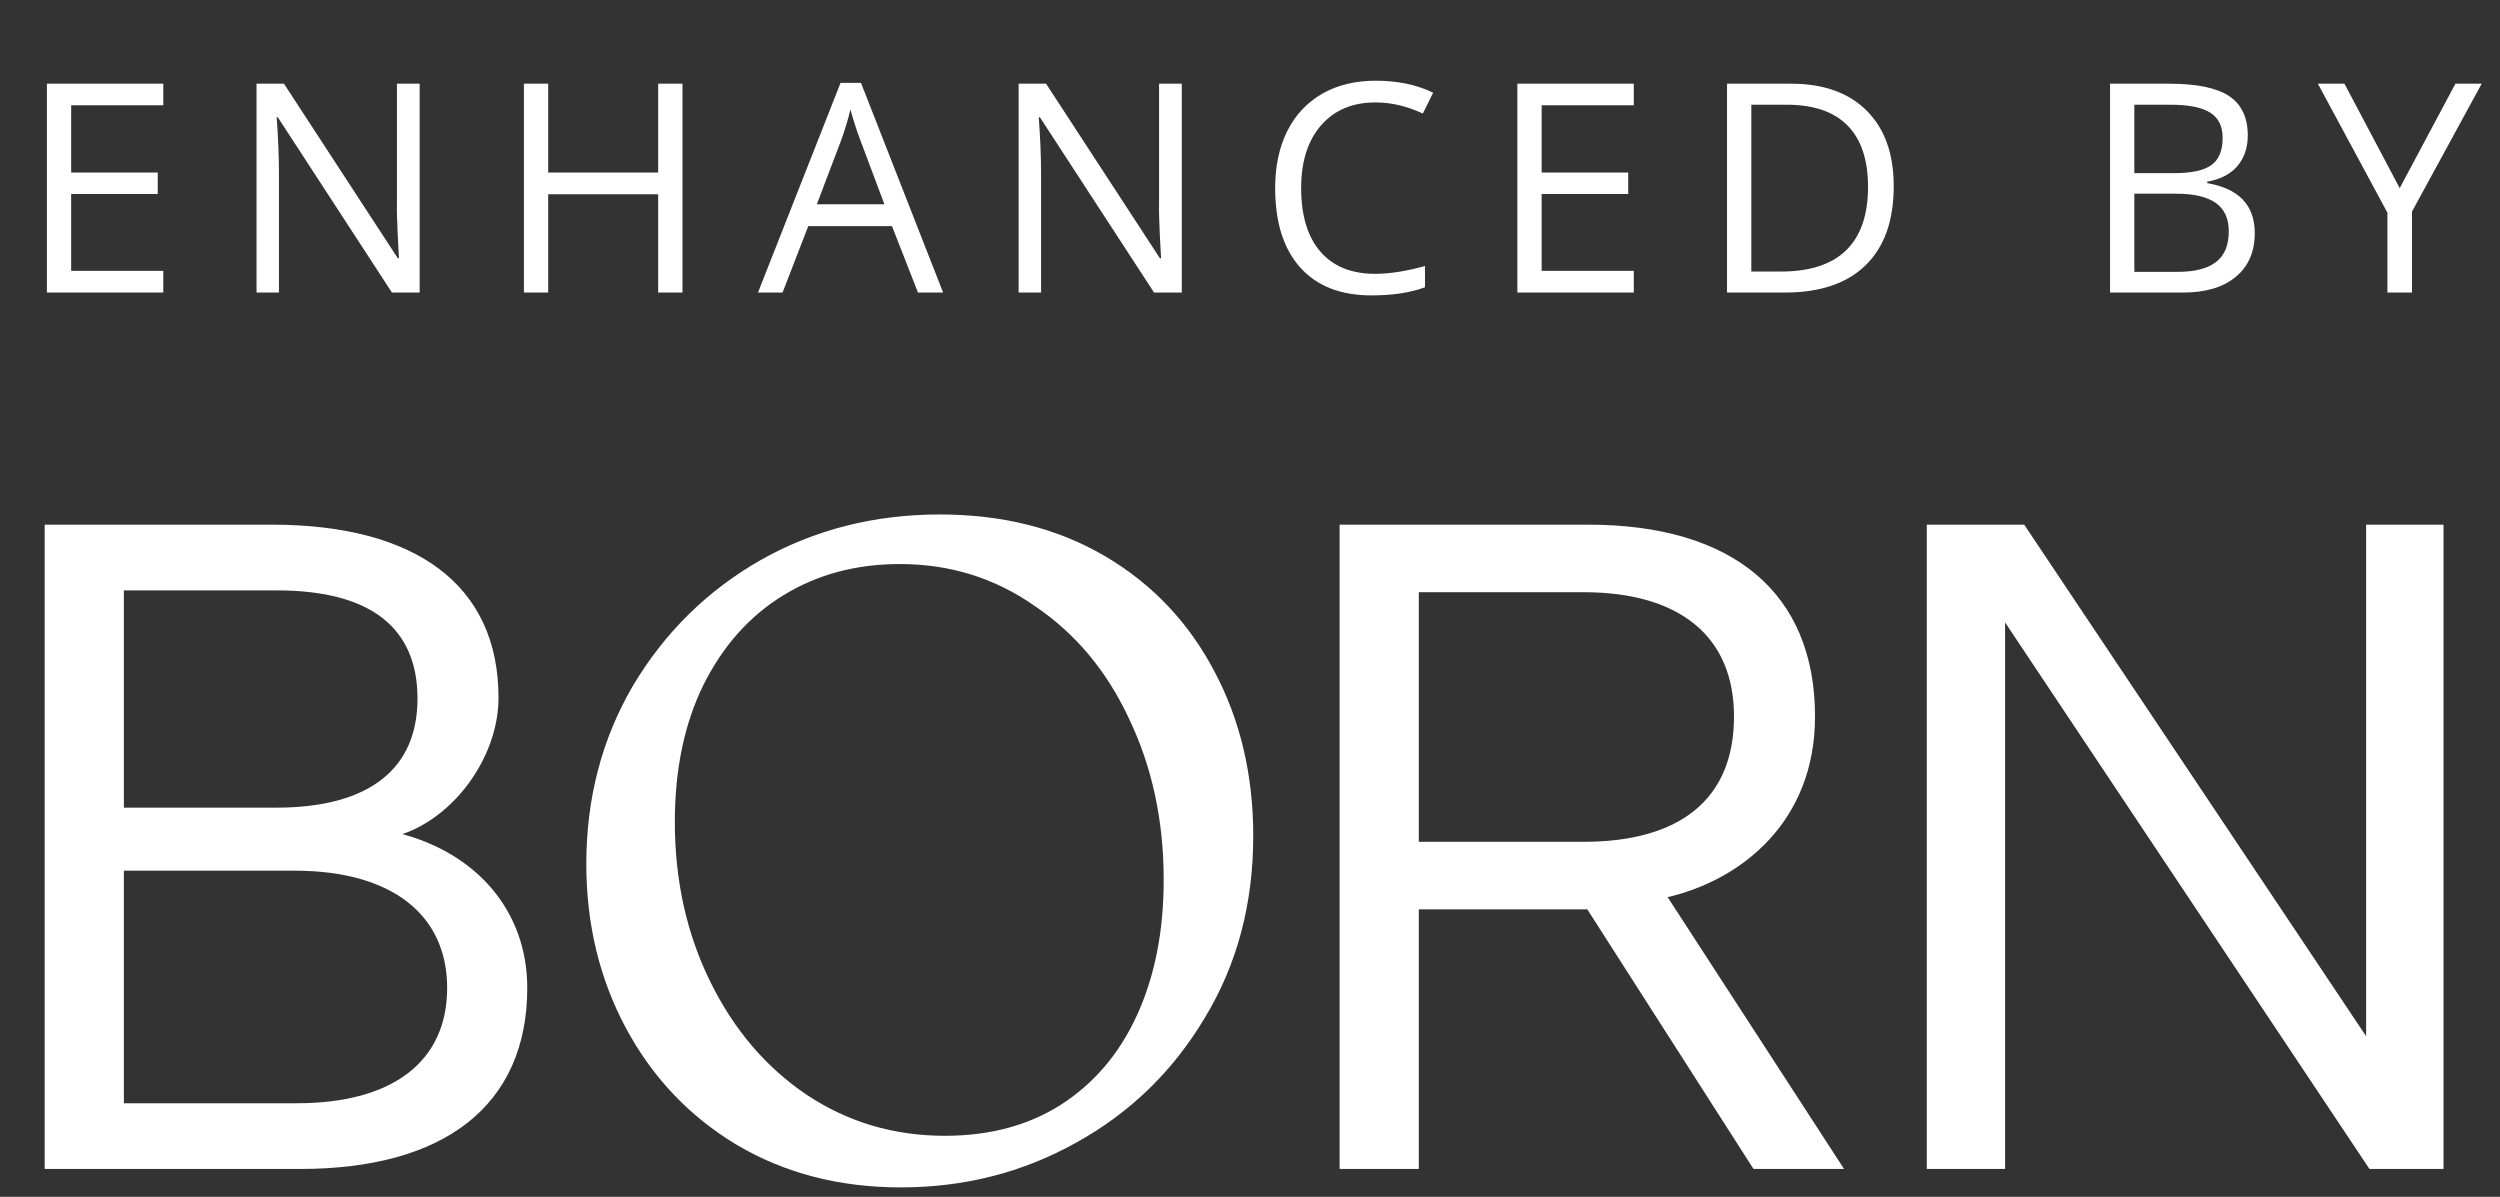 <svg width="94" height="45" viewBox="0 0 94 45" fill="none" xmlns="http://www.w3.org/2000/svg">
<rect x="0" y="0" width="94" height="45" fill="#333333" stroke="none"/>
<path d="M6.14 11H1.763V3.147H6.14V3.958H2.676V6.488H5.931V7.294H2.676V10.184H6.14V11ZM15.779 11H14.737L10.446 4.41H10.403C10.46 5.183 10.489 5.892 10.489 6.537V11H9.646V3.147H10.677L14.958 9.711H15.001C14.993 9.614 14.977 9.305 14.952 8.782C14.927 8.255 14.918 7.879 14.925 7.654V3.147H15.779V11ZM25.661 11H24.747V7.305H20.612V11H19.699V3.147H20.612V6.488H24.747V3.147H25.661V11ZM34.516 11L33.538 8.502H30.391L29.424 11H28.5L31.605 3.115H32.373L35.461 11H34.516ZM33.254 7.681L32.34 5.248C32.222 4.94 32.101 4.562 31.975 4.114C31.896 4.458 31.784 4.836 31.637 5.248L30.713 7.681H33.254ZM44.435 11H43.393L39.101 4.41H39.058C39.115 5.183 39.144 5.892 39.144 6.537V11H38.301V3.147H39.332L43.613 9.711H43.656C43.649 9.614 43.633 9.305 43.607 8.782C43.582 8.255 43.573 7.879 43.581 7.654V3.147H44.435V11ZM51.716 3.851C50.853 3.851 50.171 4.139 49.67 4.716C49.172 5.289 48.923 6.075 48.923 7.074C48.923 8.101 49.163 8.896 49.643 9.458C50.126 10.017 50.814 10.296 51.705 10.296C52.253 10.296 52.878 10.198 53.58 10.001V10.801C53.036 11.005 52.364 11.107 51.566 11.107C50.409 11.107 49.516 10.757 48.886 10.055C48.259 9.353 47.946 8.356 47.946 7.063C47.946 6.254 48.096 5.545 48.397 4.936C48.701 4.327 49.138 3.858 49.707 3.529C50.28 3.199 50.953 3.035 51.727 3.035C52.55 3.035 53.27 3.185 53.886 3.486L53.499 4.27C52.905 3.991 52.31 3.851 51.716 3.851ZM61.431 11H57.053V3.147H61.431V3.958H57.966V6.488H61.221V7.294H57.966V10.184H61.431V11ZM71.204 6.999C71.204 8.295 70.852 9.287 70.146 9.974C69.445 10.658 68.433 11 67.112 11H64.936V3.147H67.343C68.564 3.147 69.513 3.486 70.189 4.163C70.866 4.839 71.204 5.785 71.204 6.999ZM70.238 7.031C70.238 6.007 69.98 5.235 69.464 4.716C68.952 4.197 68.189 3.937 67.176 3.937H65.85V10.21H66.961C68.05 10.21 68.868 9.944 69.416 9.41C69.964 8.873 70.238 8.08 70.238 7.031ZM79.338 3.147H81.557C82.599 3.147 83.352 3.303 83.818 3.615C84.283 3.926 84.516 4.419 84.516 5.092C84.516 5.557 84.385 5.942 84.124 6.247C83.866 6.547 83.488 6.742 82.991 6.832V6.886C84.183 7.09 84.779 7.716 84.779 8.766C84.779 9.467 84.541 10.015 84.065 10.409C83.592 10.803 82.93 11 82.078 11H79.338V3.147ZM80.251 6.51H81.755C82.4 6.51 82.864 6.409 83.146 6.209C83.429 6.005 83.571 5.663 83.571 5.183C83.571 4.743 83.413 4.426 83.098 4.232C82.783 4.035 82.282 3.937 81.594 3.937H80.251V6.51ZM80.251 7.283V10.221H81.89C82.523 10.221 83 10.099 83.318 9.856C83.641 9.609 83.802 9.224 83.802 8.701C83.802 8.214 83.637 7.856 83.308 7.627C82.982 7.398 82.484 7.283 81.814 7.283H80.251ZM90.229 7.074L92.324 3.147H93.312L90.691 7.955V11H89.767V7.998L87.152 3.147H88.151L90.229 7.074Z" fill="#ffffff"/>
<path d="M33.871 44.167C31.642 44.167 29.664 43.654 27.936 42.627C26.233 41.6 24.906 40.198 23.955 38.42C23.003 36.643 22.527 34.664 22.527 32.486C22.527 30.107 23.091 27.954 24.218 26.026C25.369 24.098 26.909 22.582 28.837 21.481C30.791 20.379 32.957 19.828 35.335 19.828C37.614 19.828 39.605 20.329 41.307 21.331C43.01 22.332 44.325 23.722 45.251 25.5C46.178 27.253 46.641 29.231 46.641 31.434C46.641 33.913 46.052 36.117 44.876 38.045C43.724 39.973 42.172 41.475 40.218 42.552C38.29 43.629 36.174 44.167 33.871 44.167ZM35.523 43.191C37.301 43.191 38.841 42.777 40.143 41.951C41.47 41.1 42.484 39.91 43.185 38.383C43.887 36.855 44.237 35.09 44.237 33.087C44.237 30.783 43.786 28.692 42.885 26.814C42.008 24.936 40.769 23.459 39.166 22.382C37.589 21.28 35.811 20.73 33.833 20.73C32.105 20.73 30.565 21.143 29.213 21.969C27.861 22.795 26.797 23.985 26.02 25.537C25.269 27.065 24.894 28.855 24.894 30.908C24.894 33.187 25.357 35.265 26.283 37.143C27.21 39.021 28.474 40.499 30.077 41.575C31.704 42.652 33.52 43.191 35.523 43.191Z" fill="#ffffff"/>
<path d="M27.935 42.624L27.686 43.037L27.688 43.038L27.689 43.038L27.935 42.624ZM23.954 38.418L23.529 38.645L23.954 38.418ZM24.217 26.023L23.803 25.776L23.802 25.778L23.801 25.78L24.217 26.023ZM28.837 21.478L28.6 21.058L28.599 21.059L28.598 21.06L28.837 21.478ZM41.307 21.328L41.062 21.743L41.307 21.328ZM45.251 25.497L44.823 25.72L44.824 25.721L44.825 25.722L45.251 25.497ZM44.875 38.042L44.464 37.791L44.462 37.793L44.461 37.795L44.875 38.042ZM40.218 42.549L39.985 42.127L39.984 42.128L39.983 42.129L40.218 42.549ZM40.142 41.948L40.4 42.355L40.401 42.354L40.402 42.354L40.142 41.948ZM42.884 26.811L42.448 27.015L42.449 27.018L42.45 27.02L42.884 26.811ZM39.166 22.379L38.89 22.774L38.894 22.777L38.897 22.779L39.166 22.379ZM29.212 21.966L28.961 21.555L29.212 21.966ZM26.02 25.535L25.589 25.319L25.588 25.32L25.587 25.322L26.02 25.535ZM26.282 37.141L26.714 36.928L26.282 37.141ZM30.076 41.573L29.808 41.972L29.809 41.973L29.81 41.974L30.076 41.573ZM33.87 43.683C31.718 43.683 29.827 43.188 28.181 42.21L27.689 43.038C29.499 44.114 31.564 44.646 33.87 44.646V43.683ZM28.184 42.212C26.556 41.231 25.29 39.893 24.378 38.19L23.529 38.645C24.521 40.498 25.909 41.965 27.686 43.037L28.184 42.212ZM24.378 38.19C23.467 36.488 23.008 34.589 23.008 32.483H22.045C22.045 34.734 22.537 36.792 23.529 38.645L24.378 38.19ZM23.008 32.483C23.008 30.184 23.552 28.115 24.633 26.266L23.801 25.78C22.628 27.786 22.045 30.025 22.045 32.483H23.008ZM24.63 26.27C25.74 24.412 27.22 22.956 29.076 21.896L28.598 21.06C26.597 22.203 24.997 23.777 23.803 25.776L24.63 26.27ZM29.073 21.897C30.95 20.839 33.033 20.307 35.334 20.307V19.344C32.878 19.344 30.63 19.913 28.6 21.058L29.073 21.897ZM35.334 20.307C37.541 20.307 39.445 20.791 41.062 21.743L41.551 20.913C39.763 19.861 37.686 19.344 35.334 19.344V20.307ZM41.062 21.743C42.686 22.698 43.938 24.02 44.823 25.72L45.677 25.274C44.71 23.418 43.333 21.961 41.551 20.913L41.062 21.743ZM44.825 25.722C45.711 27.398 46.158 29.297 46.158 31.431H47.122C47.122 29.158 46.643 27.102 45.676 25.272L44.825 25.722ZM46.158 31.431C46.158 33.831 45.59 35.946 44.464 37.791L45.286 38.293C46.513 36.282 47.122 33.99 47.122 31.431H46.158ZM44.461 37.795C43.353 39.65 41.863 41.092 39.985 42.127L40.45 42.971C42.478 41.853 44.093 40.29 45.288 38.289L44.461 37.795ZM39.983 42.129C38.13 43.164 36.095 43.683 33.87 43.683V44.646C36.252 44.646 38.449 44.088 40.452 42.97L39.983 42.129ZM35.523 43.669C37.377 43.669 39.01 43.237 40.4 42.355L39.884 41.542C38.671 42.312 37.223 42.706 35.523 42.706V43.669ZM40.402 42.354C41.812 41.449 42.885 40.186 43.622 38.581L42.747 38.179C42.082 39.629 41.127 40.745 39.882 41.543L40.402 42.354ZM43.622 38.581C44.357 36.98 44.718 35.144 44.718 33.084H43.755C43.755 35.031 43.414 36.726 42.747 38.179L43.622 38.581ZM44.718 33.084C44.718 30.716 44.254 28.553 43.318 26.603L42.45 27.02C43.317 28.826 43.755 30.845 43.755 33.084H44.718ZM43.321 26.608C42.41 24.657 41.115 23.109 39.434 21.98L38.897 22.779C40.422 23.803 41.606 25.211 42.448 27.015L43.321 26.608ZM39.441 21.985C37.781 20.825 35.906 20.245 33.832 20.245V21.208C35.715 21.208 37.395 21.731 38.89 22.774L39.441 21.985ZM33.832 20.245C32.024 20.245 30.396 20.679 28.961 21.555L29.463 22.377C30.733 21.601 32.185 21.208 33.832 21.208V20.245ZM28.961 21.555C27.525 22.433 26.401 23.694 25.589 25.319L26.45 25.75C27.19 24.27 28.195 23.152 29.463 22.377L28.961 21.555ZM25.587 25.322C24.798 26.928 24.411 28.794 24.411 30.906H25.374C25.374 28.911 25.739 27.196 26.452 25.747L25.587 25.322ZM24.411 30.906C24.411 33.252 24.889 35.404 25.851 37.354L26.714 36.928C25.823 35.121 25.374 33.117 25.374 30.906H24.411ZM25.851 37.354C26.811 39.3 28.129 40.845 29.808 41.972L30.345 41.173C28.818 40.147 27.607 38.737 26.714 36.928L25.851 37.354ZM29.81 41.974C31.519 43.105 33.427 43.669 35.523 43.669V42.706C33.611 42.706 31.888 42.194 30.342 41.171L29.81 41.974Z" fill="#ffffff"/>
<path d="M53.293 43.905V34.143H59.711L65.961 43.905H69.237L62.617 33.704C65.454 33.062 68.19 30.866 68.19 26.948C68.19 22.32 65.116 19.786 59.711 19.786H50.422V43.905H53.293ZM53.293 31.711V22.218H59.542C63.191 22.218 65.251 23.907 65.251 26.948C65.251 30.089 63.191 31.711 59.542 31.711H53.293Z" fill="#ffffff"/>
<path d="M53.294 43.9V43.953H53.347V43.9H53.294ZM53.294 34.138V34.084H53.24V34.138H53.294ZM59.712 34.138L59.757 34.109L59.741 34.084H59.712V34.138ZM65.962 43.9L65.916 43.929L65.932 43.953H65.962V43.9ZM69.238 43.9V43.953H69.337L69.283 43.871L69.238 43.9ZM62.617 33.698L62.605 33.646L62.531 33.663L62.572 33.727L62.617 33.698ZM50.422 19.781V19.727H50.369V19.781H50.422ZM50.422 43.9H50.369V43.953H50.422V43.9ZM53.294 31.705H53.24V31.759H53.294V31.705ZM53.294 22.213V22.16H53.24V22.213H53.294ZM53.347 43.9V34.138H53.24V43.9H53.347ZM53.294 34.191H59.712V34.084H53.294V34.191ZM59.667 34.166L65.916 43.929L66.007 43.871L59.757 34.109L59.667 34.166ZM65.962 43.953H69.238V43.847H65.962V43.953ZM69.283 43.871L62.662 33.669L62.572 33.727L69.194 43.929L69.283 43.871ZM62.629 33.751C65.484 33.105 68.245 30.892 68.245 26.942H68.138C68.138 30.829 65.426 33.008 62.605 33.646L62.629 33.751ZM68.245 26.942C68.245 24.616 67.471 22.809 66.013 21.585C64.556 20.363 62.422 19.727 59.712 19.727V19.834C62.407 19.834 64.513 20.466 65.944 21.667C67.374 22.867 68.138 24.641 68.138 26.942H68.245ZM59.712 19.727H50.422V19.834H59.712V19.727ZM50.369 19.781V43.9H50.476V19.781H50.369ZM50.422 43.953H53.294V43.847H50.422V43.953ZM53.347 31.705V22.213H53.24V31.705H53.347ZM53.294 22.267H59.543V22.16H53.294V22.267ZM59.543 22.267C61.36 22.267 62.773 22.687 63.732 23.479C64.689 24.269 65.199 25.435 65.199 26.942H65.306C65.306 25.409 64.786 24.211 63.8 23.396C62.816 22.584 61.375 22.16 59.543 22.16V22.267ZM65.199 26.942C65.199 28.501 64.688 29.675 63.732 30.461C62.774 31.248 61.361 31.652 59.543 31.652V31.759C61.374 31.759 62.816 31.352 63.8 30.543C64.786 29.733 65.306 28.526 65.306 26.942H65.199ZM59.543 31.652H53.294V31.759H59.543V31.652Z" fill="#fffff"/>
<path d="M76.081 19.786H72.5V43.905H75.338V23.333H75.405L89.12 43.905H91.822V19.786H89.019V39.041H88.951L76.081 19.786Z" fill="#ffffff"/>
<path d="M76.081 19.781L76.126 19.751L76.11 19.727H76.081V19.781ZM72.501 19.781V19.727H72.447V19.781H72.501ZM72.501 43.9H72.447V43.953H72.501V43.9ZM75.338 43.9V43.953H75.391V43.9H75.338ZM75.338 23.328V23.274H75.285V23.328H75.338ZM75.406 23.328L75.45 23.298L75.434 23.274H75.406V23.328ZM89.12 43.9L89.076 43.93L89.092 43.953H89.12V43.9ZM91.823 43.9V43.953H91.876V43.9H91.823ZM91.823 19.781H91.876V19.727H91.823V19.781ZM89.019 19.781V19.727H88.966V19.781H89.019ZM89.019 39.036V39.089H89.073V39.036H89.019ZM88.952 39.036L88.907 39.065L88.923 39.089H88.952V39.036ZM76.081 19.727H72.501V19.834H76.081V19.727ZM72.447 19.781V43.9H72.554V19.781H72.447ZM72.501 43.953H75.338V43.847H72.501V43.953ZM75.391 43.9V23.328H75.285V43.9H75.391ZM75.338 23.381H75.406V23.274H75.338V23.381ZM75.361 23.358L89.076 43.93L89.165 43.87L75.45 23.298L75.361 23.358ZM89.12 43.953H91.823V43.847H89.12V43.953ZM91.876 43.9V19.781H91.769V43.9H91.876ZM91.823 19.727H89.019V19.834H91.823V19.727ZM88.966 19.781V39.036H89.073V19.781H88.966ZM89.019 38.982H88.952V39.089H89.019V38.982ZM88.996 39.006L76.126 19.751L76.037 19.811L88.907 39.065L88.996 39.006Z" fill="#ffffff"/>
<path d="M11.292 43.905C16.63 43.905 19.771 41.575 19.771 37.149C19.771 34.312 17.913 32.116 14.941 31.373C17.001 30.765 18.69 28.468 18.69 26.238C18.69 22.016 15.582 19.786 10.211 19.786H1.732V43.905H11.292ZM4.604 30.427V22.151H10.414C13.995 22.151 15.751 23.603 15.751 26.272C15.751 28.907 13.961 30.427 10.38 30.427H4.604ZM4.604 32.69H11.09C14.772 32.69 16.866 34.379 16.866 37.149C16.866 39.919 14.839 41.541 11.157 41.541H4.604V32.69Z" fill="#ffffff"/>
<path d="M14.941 31.368L14.926 31.316L14.738 31.372L14.928 31.419L14.941 31.368ZM1.733 19.781V19.727H1.68V19.781H1.733ZM1.733 43.9H1.68V43.953H1.733V43.9ZM4.604 30.422H4.551V30.475H4.604V30.422ZM4.604 22.146V22.092H4.551V22.146H4.604ZM4.604 32.685V32.632H4.551V32.685H4.604ZM4.604 41.535H4.551V41.589H4.604V41.535ZM11.293 43.953C13.968 43.953 16.101 43.37 17.567 42.224C19.034 41.076 19.825 39.37 19.825 37.144H19.718C19.718 39.343 18.939 41.015 17.501 42.139C16.061 43.265 13.955 43.847 11.293 43.847V43.953ZM19.825 37.144C19.825 34.279 17.948 32.064 14.954 31.316L14.928 31.419C17.88 32.157 19.718 34.334 19.718 37.144H19.825ZM14.956 31.419C16 31.111 16.947 30.376 17.632 29.44C18.317 28.503 18.744 27.361 18.744 26.233H18.637C18.637 27.335 18.22 28.456 17.546 29.377C16.871 30.298 15.943 31.016 14.926 31.316L14.956 31.419ZM18.744 26.233C18.744 24.107 17.961 22.477 16.498 21.381C15.037 20.286 12.904 19.727 10.212 19.727V19.834C12.891 19.834 14.998 20.391 16.433 21.466C17.867 22.54 18.637 24.136 18.637 26.233H18.744ZM10.212 19.727H1.733V19.834H10.212V19.727ZM1.68 19.781V43.9H1.786V19.781H1.68ZM1.733 43.953H11.293V43.847H1.733V43.953ZM4.658 30.422V22.146H4.551V30.422H4.658ZM4.604 22.199H10.415V22.092H4.604V22.199ZM10.415 22.199C12.199 22.199 13.52 22.561 14.393 23.247C15.264 23.932 15.698 24.945 15.698 26.267H15.805C15.805 24.92 15.361 23.872 14.459 23.163C13.559 22.456 12.211 22.092 10.415 22.092V22.199ZM15.698 26.267C15.698 27.571 15.256 28.593 14.376 29.291C13.494 29.989 12.165 30.368 10.381 30.368V30.475C12.178 30.475 13.534 30.094 14.442 29.374C15.353 28.653 15.805 27.597 15.805 26.267H15.698ZM10.381 30.368H4.604V30.475H10.381V30.368ZM4.604 32.738H11.09V32.632H4.604V32.738ZM11.09 32.738C12.924 32.738 14.355 33.159 15.326 33.918C16.296 34.675 16.813 35.774 16.813 37.144H16.92C16.92 35.744 16.39 34.613 15.392 33.834C14.396 33.056 12.939 32.632 11.09 32.632V32.738ZM16.813 37.144C16.813 38.515 16.313 39.596 15.36 40.336C14.406 41.078 12.992 41.482 11.158 41.482V41.589C13.006 41.589 14.446 41.182 15.426 40.421C16.407 39.658 16.92 38.543 16.92 37.144H16.813ZM11.158 41.482H4.604V41.589H11.158V41.482ZM4.658 41.535V32.685H4.551V41.535H4.658Z" fill="#ffffff"/>
</svg>
